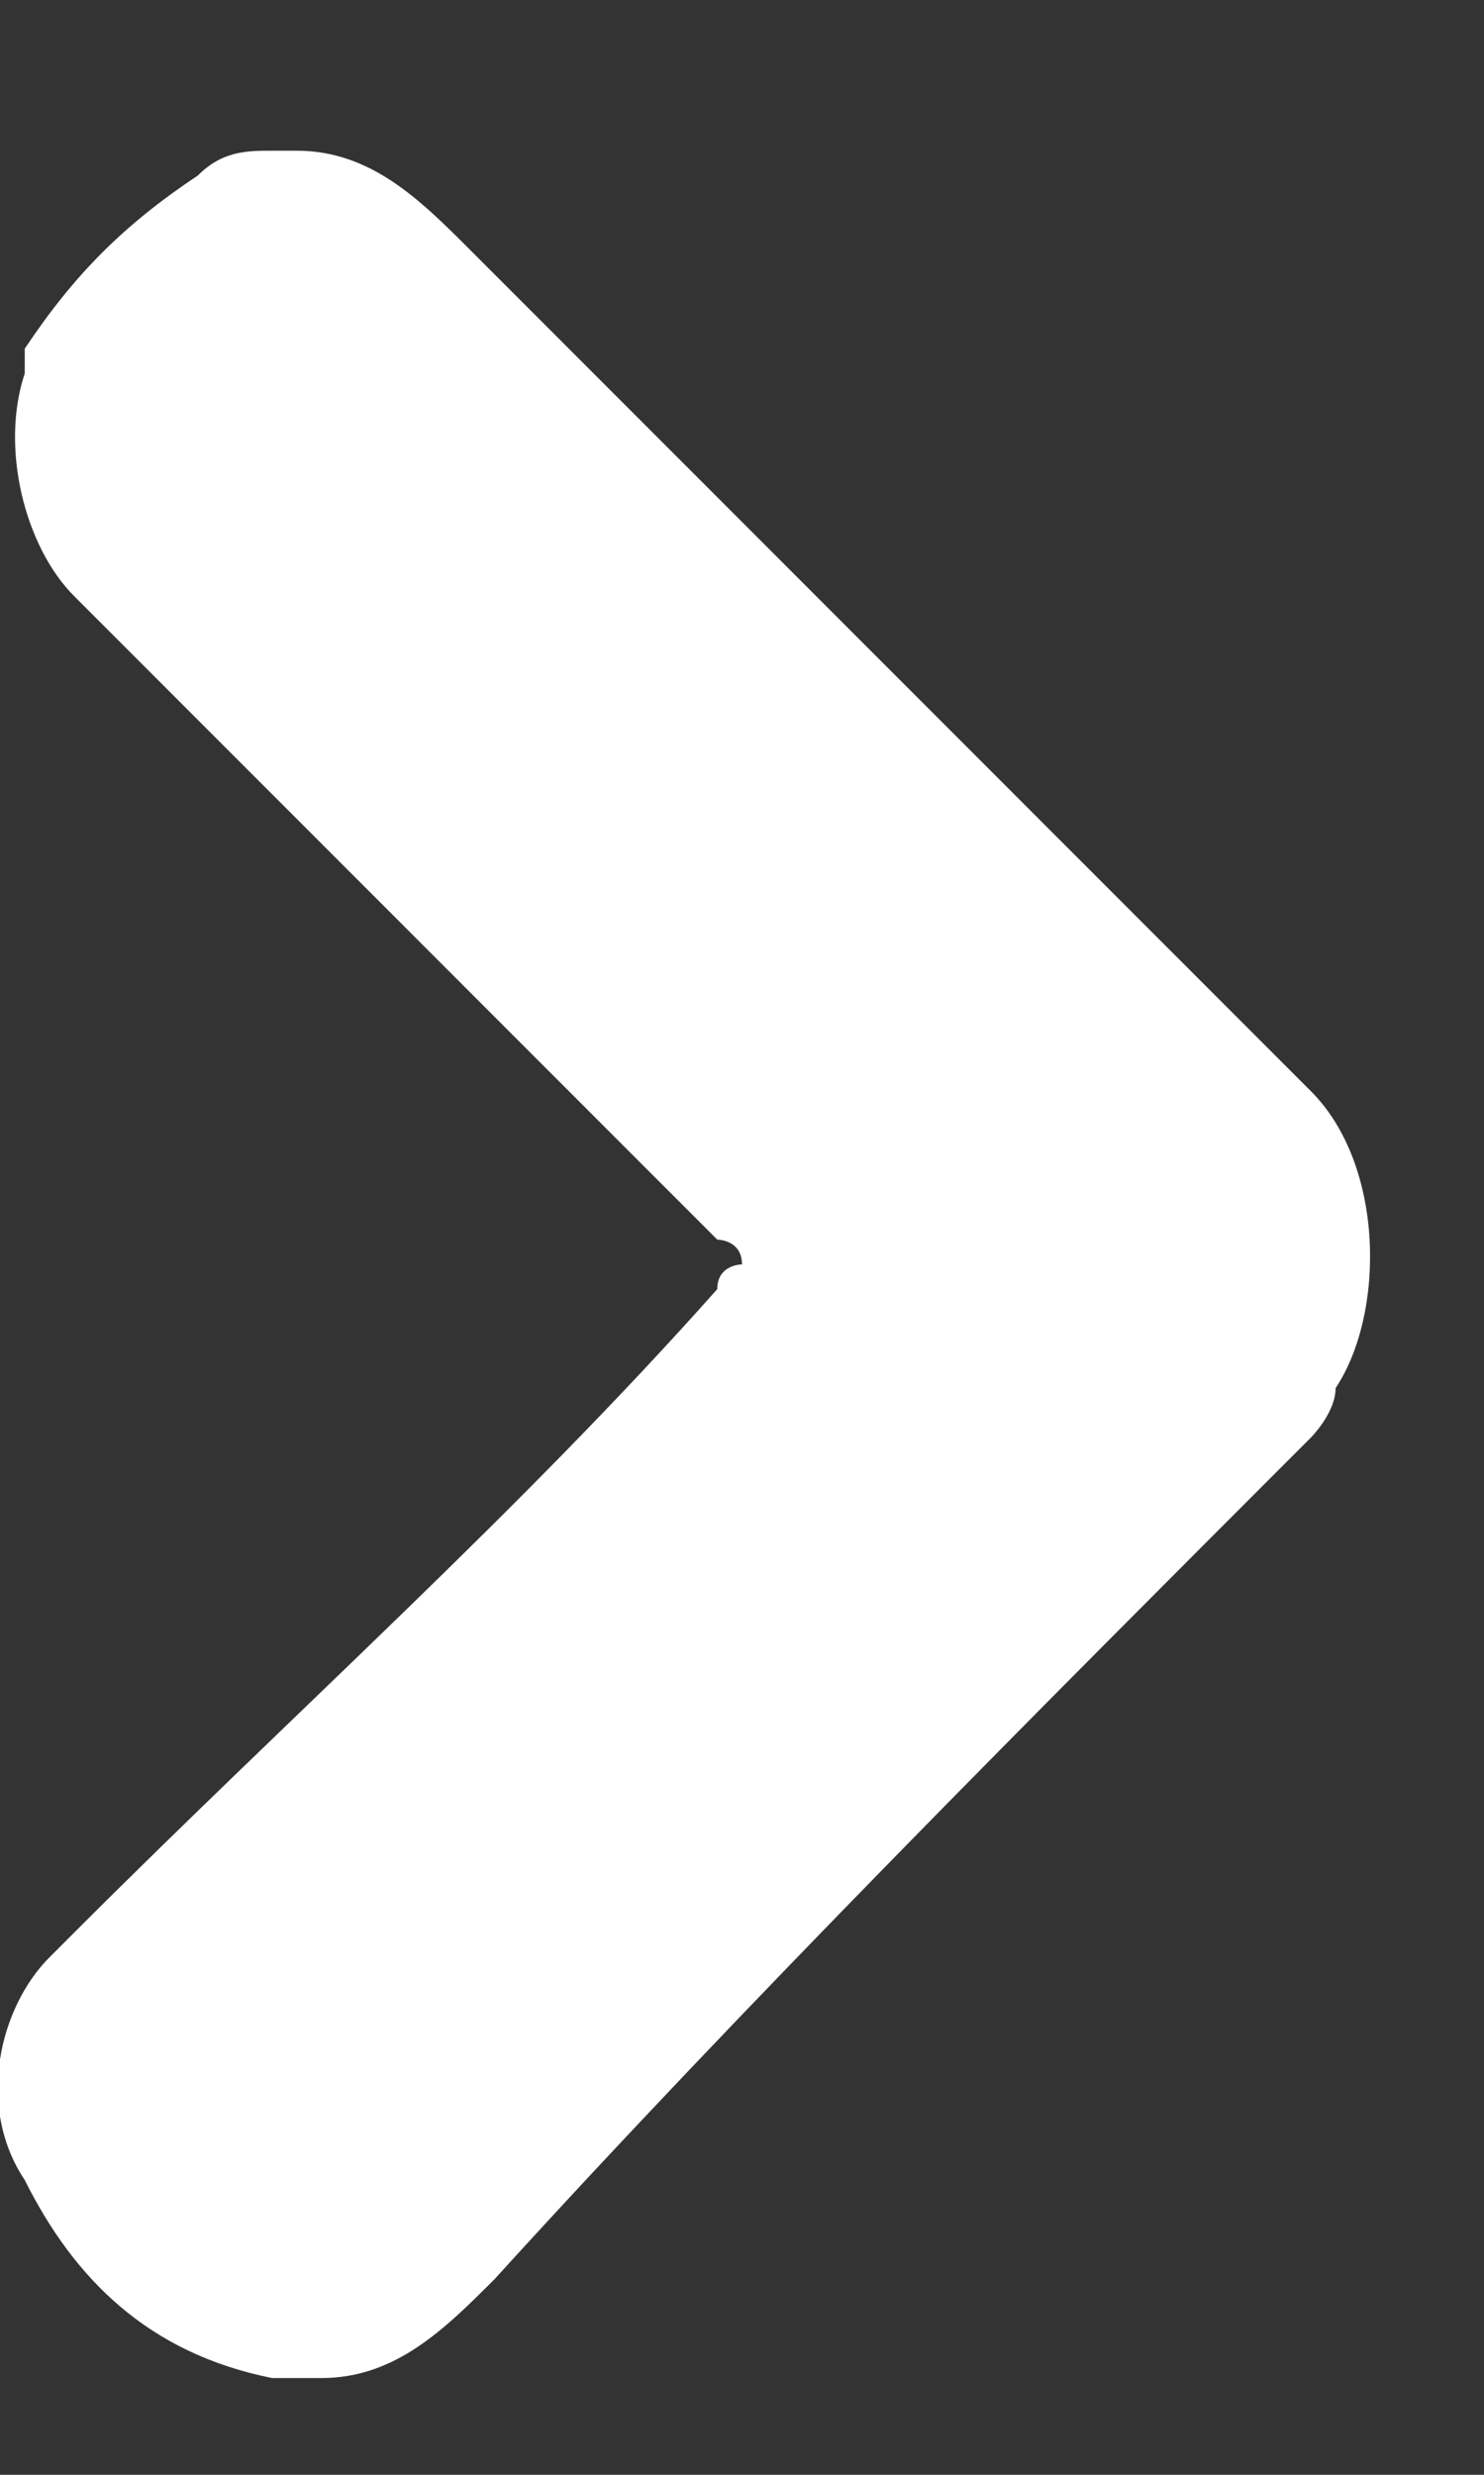 <svg width="6" height="10" viewBox="0 0 6 10" fill="none" xmlns="http://www.w3.org/2000/svg">
<rect x="0" y="0" width="6" height="10" fill="#333333" stroke="none"/>
<g clip-path="url(#clip0_775_797)">
<path d="M1.2 0.609H1.1C1 0.609 0.9 0.609 0.8 0.709C0.5 0.909 0.3 1.109 0.1 1.409V1.509C0 1.809 0.1 2.209 0.3 2.409C1.2 3.309 2 4.109 2.9 5.009C2.9 5.009 3 5.009 3 5.109C3 5.109 2.9 5.109 2.9 5.209C2.1 6.109 1.2 6.909 0.3 7.809L0.2 7.909C0 8.109 -0.1 8.509 0.1 8.809C0.3 9.209 0.6 9.509 1.1 9.609C1.2 9.609 1.2 9.609 1.3 9.609C1.6 9.609 1.8 9.409 2 9.209C3 8.109 4.2 6.909 5.3 5.809C5.3 5.809 5.4 5.709 5.4 5.609C5.6 5.309 5.6 4.709 5.3 4.409C4.2 3.309 3 2.109 1.9 1.009C1.7 0.809 1.5 0.609 1.2 0.609Z" fill="white"/>
</g>
<defs>
<clipPath id="clip0_775_797">
<rect width="5.6" height="9" fill="white" transform="translate(0 0.609)"/>
</clipPath>
</defs>
</svg>

